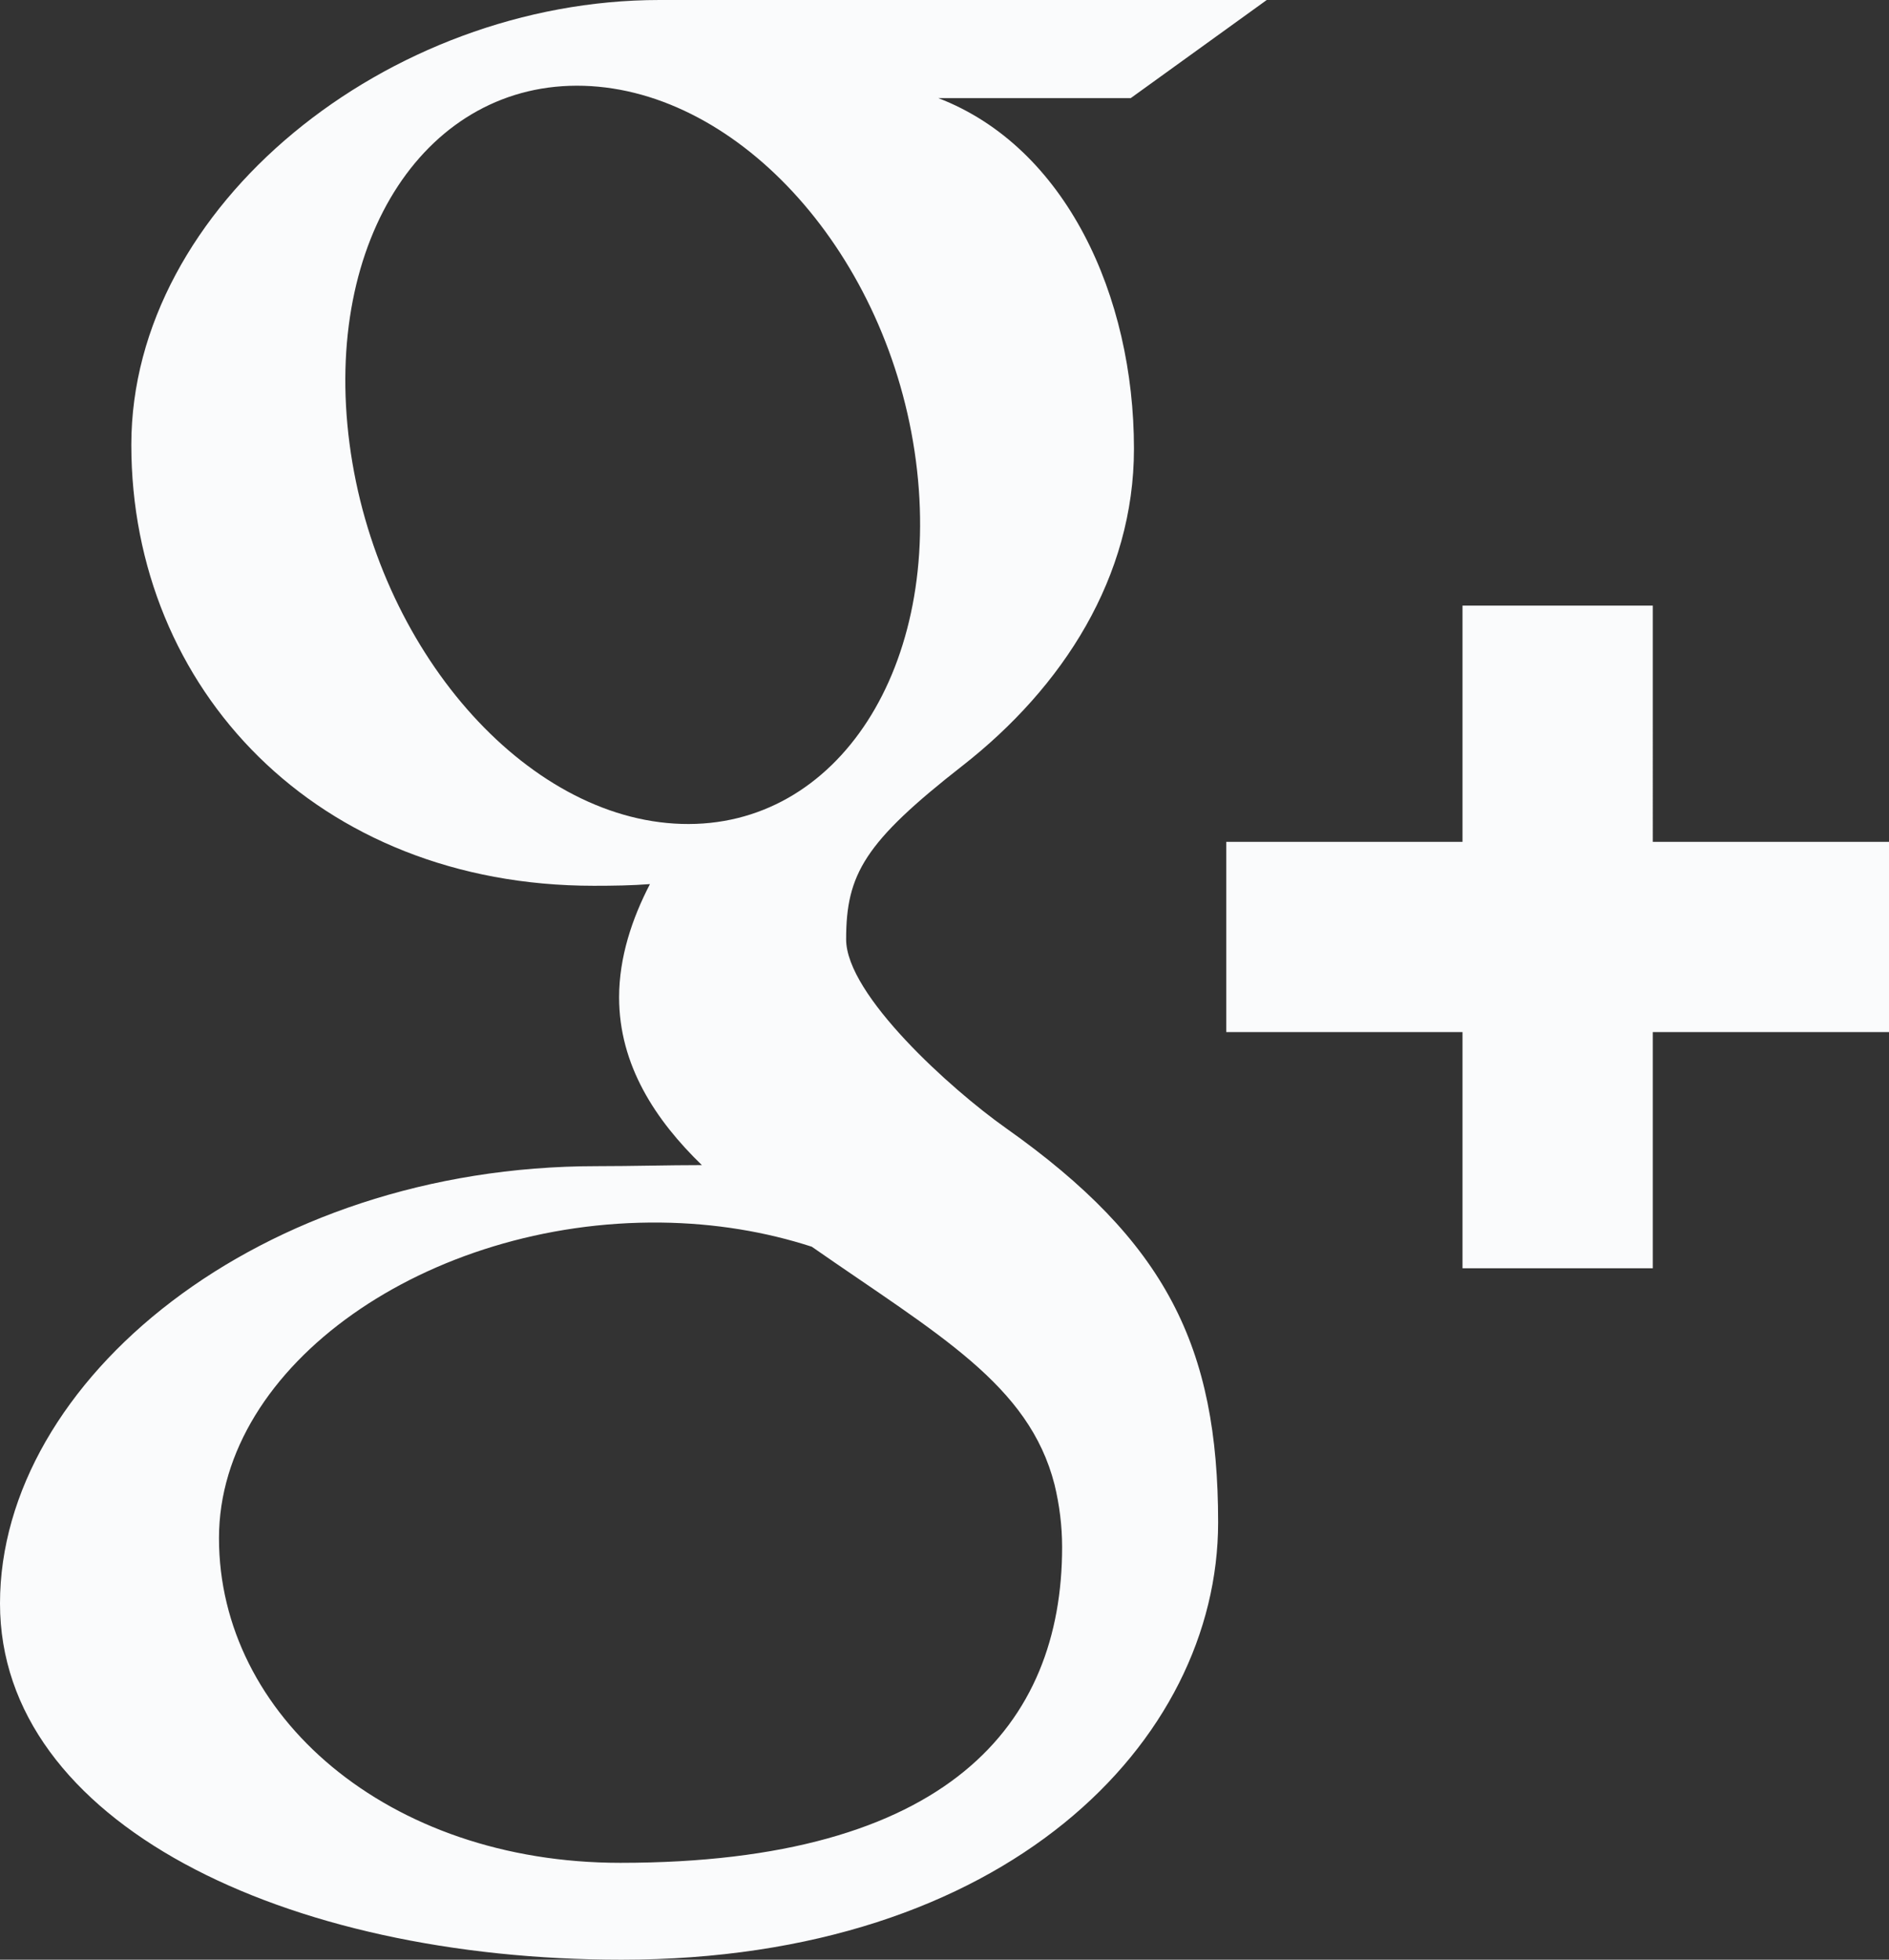 <svg xmlns="http://www.w3.org/2000/svg" width="27" height="28" viewBox="0 0 27 28">
    <rect x="0" y="0" width="27" height="28" fill="#333333" stroke="none"/>
    <path fill="#FAFBFC" fill-rule="evenodd" d="M3.13 21.978c0-2.481 2.985-4.547 6.315-4.51.776.009 1.5.132 2.158.345 1.807 1.258 3.105 1.967 3.47 3.4.07.29.108.587.108.893 0 2.532-1.632 4.51-6.314 4.51-3.332 0-5.737-2.108-5.737-4.638zM4.996 6.34C4.611 3.406 6.11 1.16 8.345 1.226c2.234.068 4.36 2.42 4.746 5.356.385 2.934-1.114 5.258-3.35 5.19-2.235-.067-4.36-2.498-4.745-5.432zm7.098 7.08c0-.931.265-1.387 1.664-2.48 1.435-1.122 2.45-2.697 2.45-4.528 0-2.183-.971-4.308-2.796-5.01h2.75L18.106 0H9.427c-3.887 0-7.55 2.945-7.55 6.356 0 3.487 2.653 6.3 6.61 6.3.276 0 .542-.004.803-.024-.255.49-.441 1.045-.441 1.618 0 .97.522 1.757 1.183 2.397-.5 0-.982.015-1.504.015C3.71 16.662 0 19.727 0 22.91 0 26.04 4.067 28 8.884 28c5.492 0 8.527-3.115 8.527-6.248 0-2.51-.743-4.015-3.035-5.635-.785-.555-2.282-1.903-2.282-2.696zm11.53-1.392V8.653h-2.72v3.375h-3.377v2.718h3.377v3.375h2.72v-3.375H27v-2.718h-3.377z"/>
</svg>
